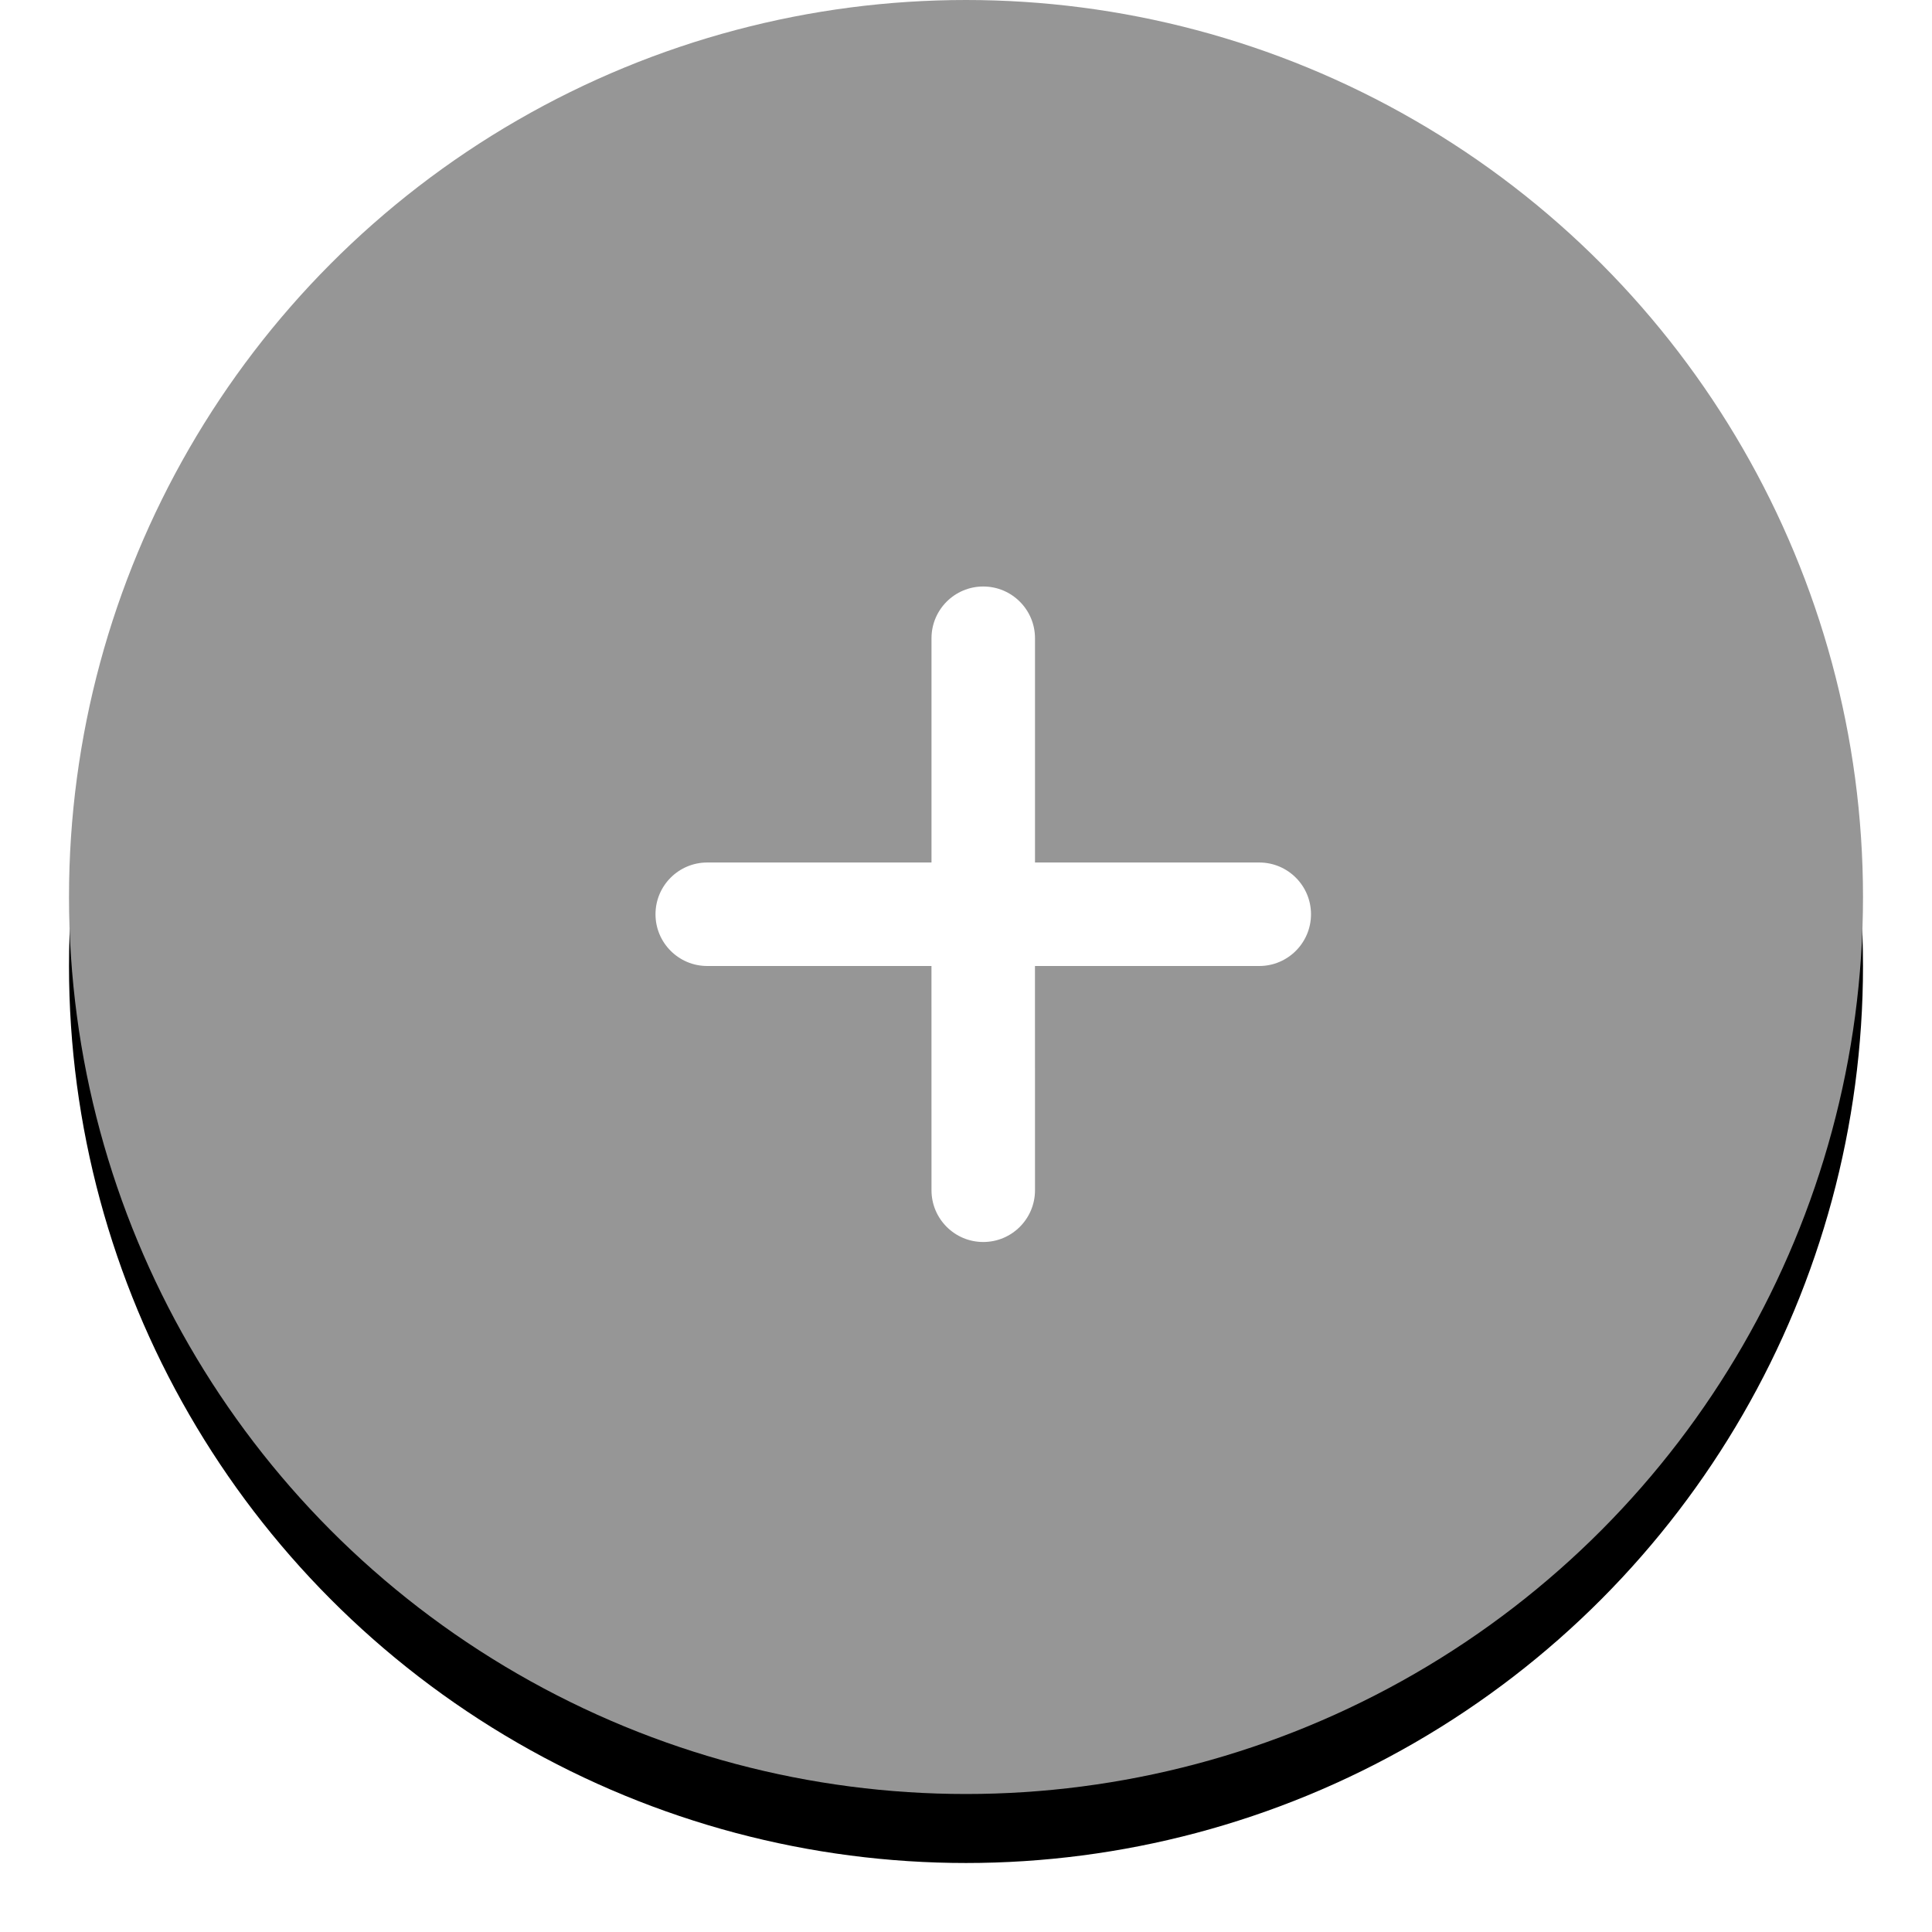 <svg xmlns="http://www.w3.org/2000/svg" xmlns:xlink="http://www.w3.org/1999/xlink" width="56" height="56" viewBox="0 0 56 56">
    <defs>
        <filter id="o4mbtosf9a" width="126.9%" height="126.9%" x="-13.5%" y="-9.6%" filterUnits="objectBoundingBox">
            <feOffset dy="2" in="SourceAlpha" result="shadowOffsetOuter1"/>
            <feGaussianBlur in="shadowOffsetOuter1" result="shadowBlurOuter1" stdDeviation="2"/>
            <feColorMatrix in="shadowBlurOuter1" values="0 0 0 0 0 0 0 0 0 0 0 0 0 0 0 0 0 0 0.5 0"/>
        </filter>
        <circle id="7szdk6q94b" cx="26" cy="26" r="26"/>
    </defs>
    <g fill="none" fill-rule="evenodd">
        <g>
            <g>
                <g>
                    <g>
                        <g transform="translate(-152 -578) translate(0 578) translate(152) translate(2)">
                            <use fill="#000" filter="url(#o4mbtosf9a)" xlink:href="#7szdk6q94b"/>
                            <use fill="#969696" xlink:href="#7szdk6q94b"/>
                        </g>
                        <path fill="#FFF" d="M26.5 17c.828 0 1.5.672 1.5 1.5V25h6.5c.828 0 1.5.672 1.5 1.5s-.672 1.5-1.5 1.5h-6.501L28 34.5c0 .828-.672 1.5-1.5 1.5s-1.5-.672-1.5-1.5l-.001-6.5H18.5c-.828 0-1.5-.672-1.5-1.5s.672-1.5 1.5-1.5H25v-6.5c0-.828.672-1.5 1.5-1.5z" transform="translate(-152 -578) translate(0 578) translate(152) translate(2)"/>
                    </g>
                </g>
            </g>
        </g>
    </g>
</svg>
